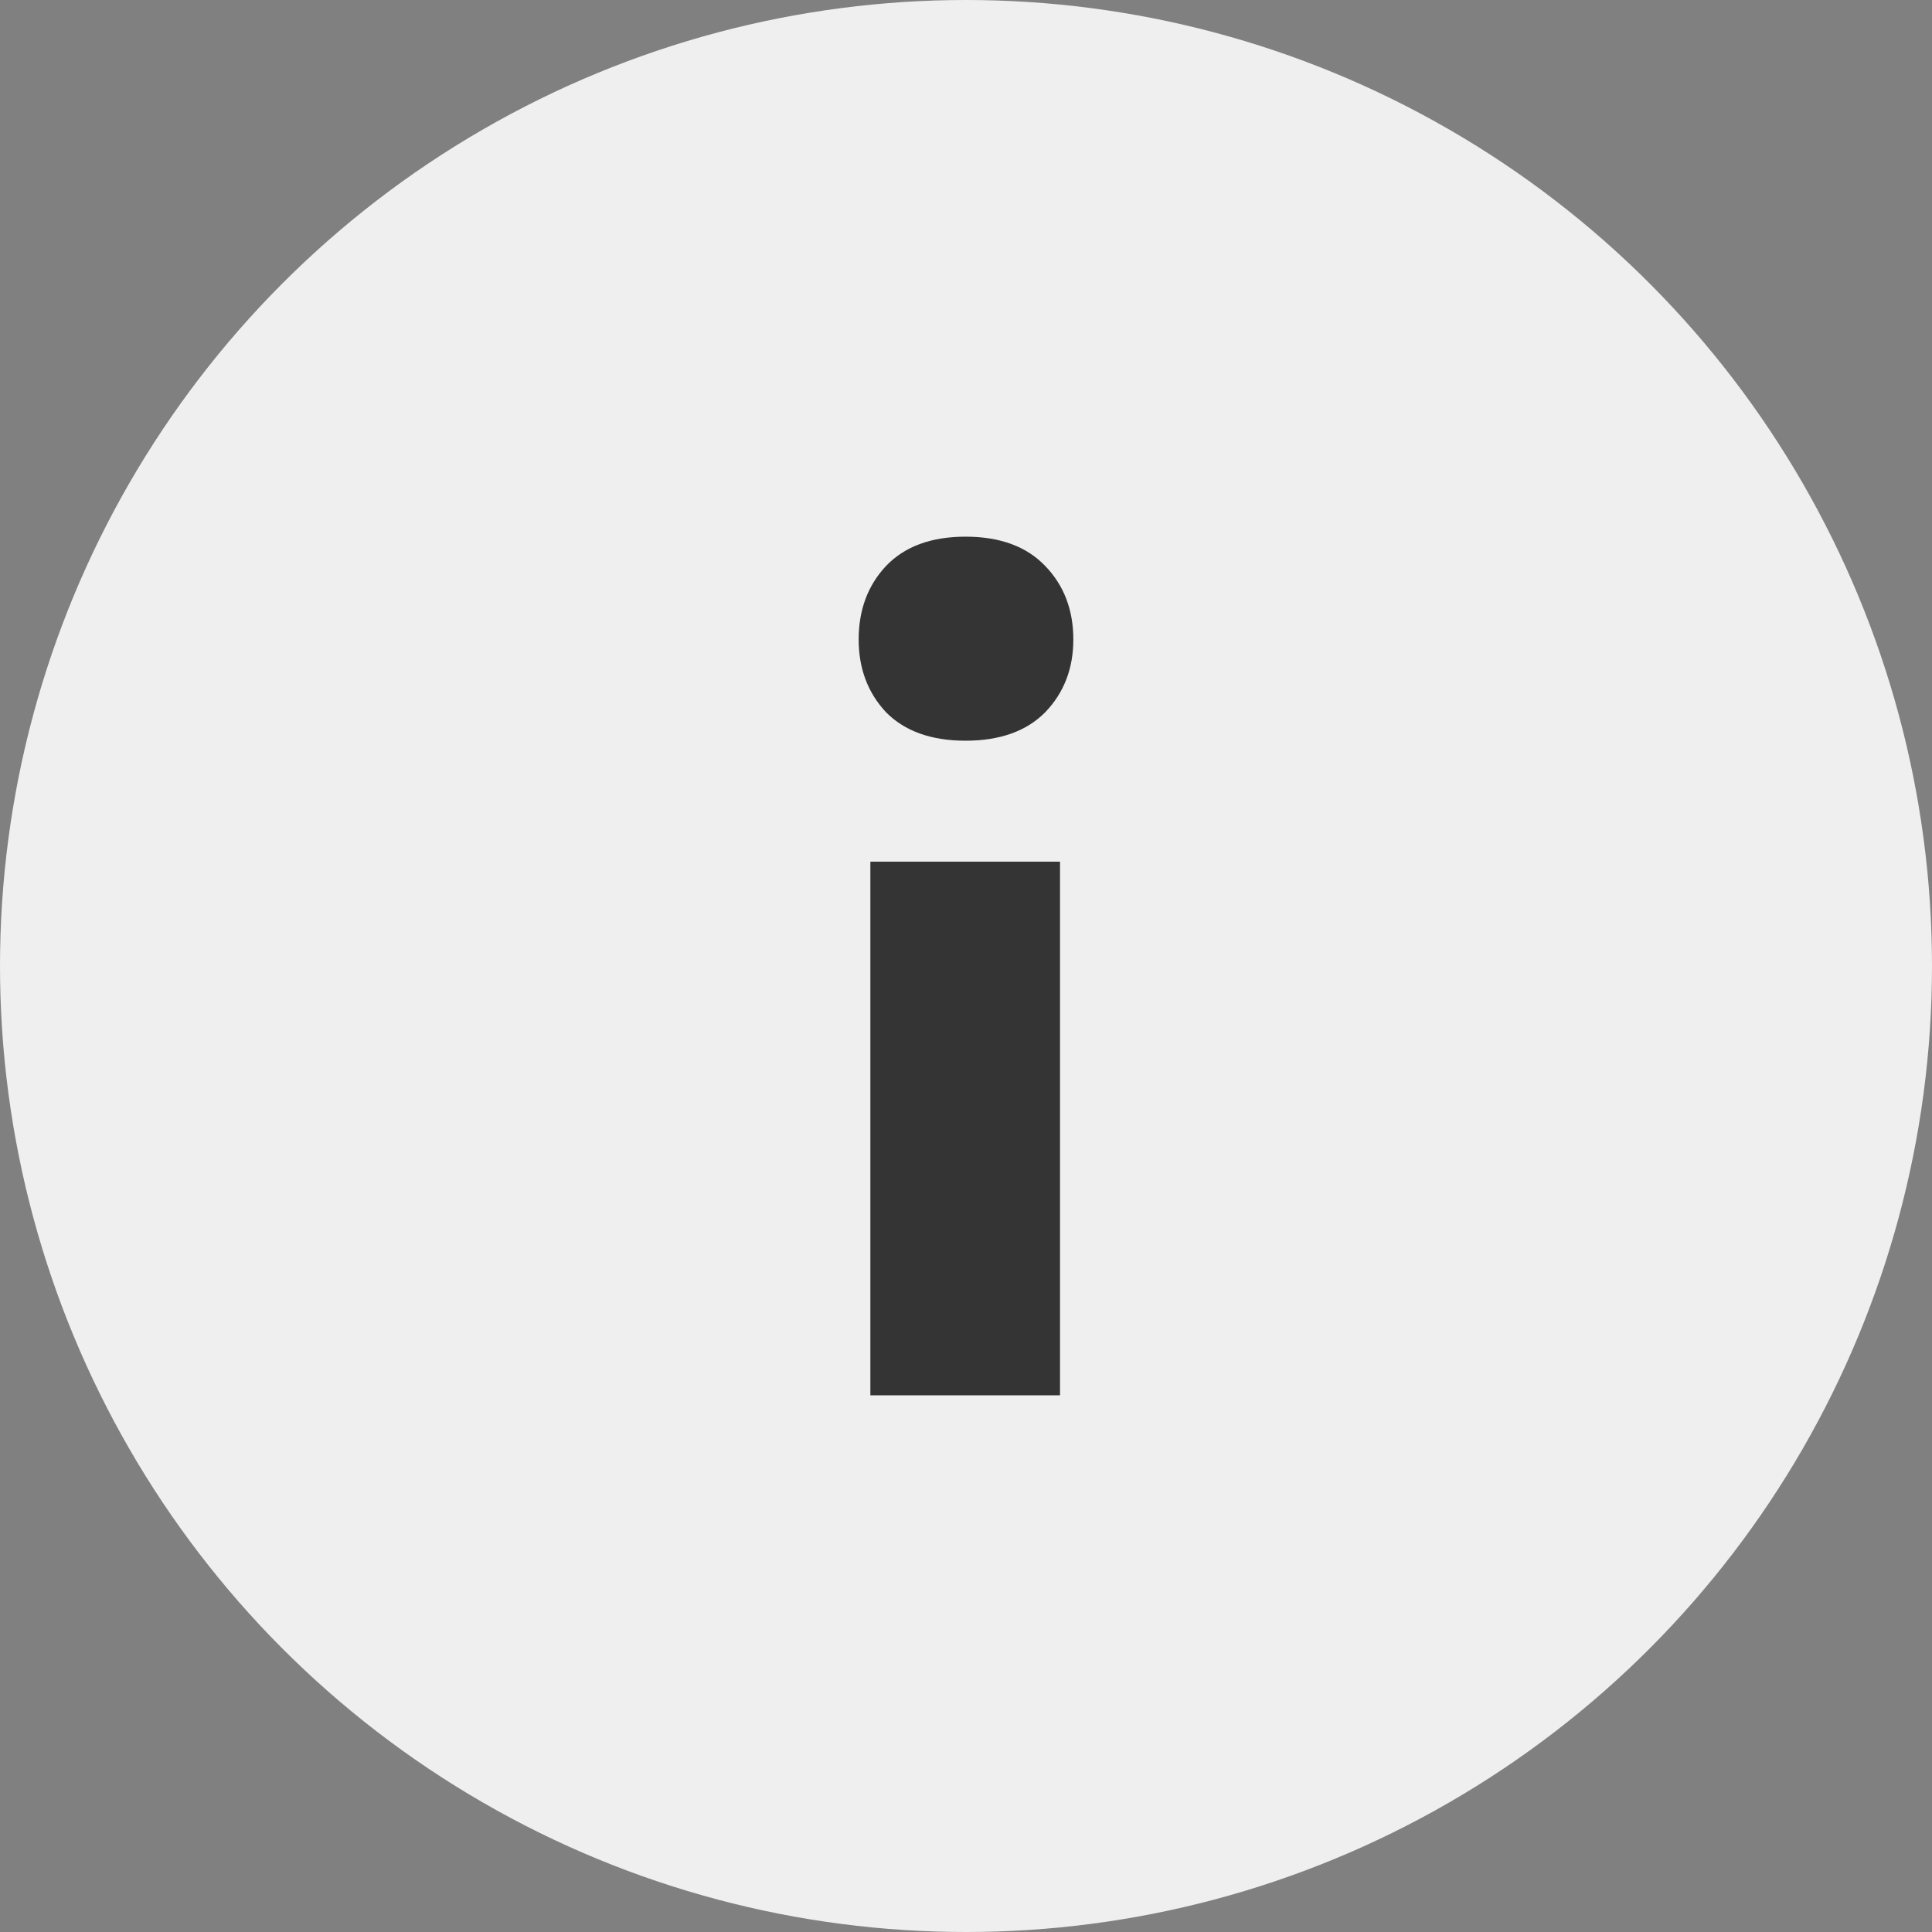 <svg width="18" height="18" viewBox="0 0 18 18" fill="none" xmlns="http://www.w3.org/2000/svg">
    <rect x="0" y="0" width="18" height="18" fill="#808080" stroke="none"/>
    <circle cx="9" cy="9" r="9" fill="#EFEFEF"/>
    <path d="M1.876 8H0.109V3.028H1.876V8ZM0 0.958C0 0.683 0.085 0.454 0.255 0.273C0.429 0.091 0.676 0 0.996 0C1.316 0 1.564 0.091 1.738 0.273C1.913 0.454 2 0.683 2 0.958C2 1.228 1.913 1.454 1.738 1.636C1.564 1.812 1.316 1.901 0.996 1.901C0.676 1.901 0.429 1.812 0.255 1.636C0.085 1.454 0 1.228 0 0.958Z" transform="translate(8 5)" fill="#343434"/>
</svg>

